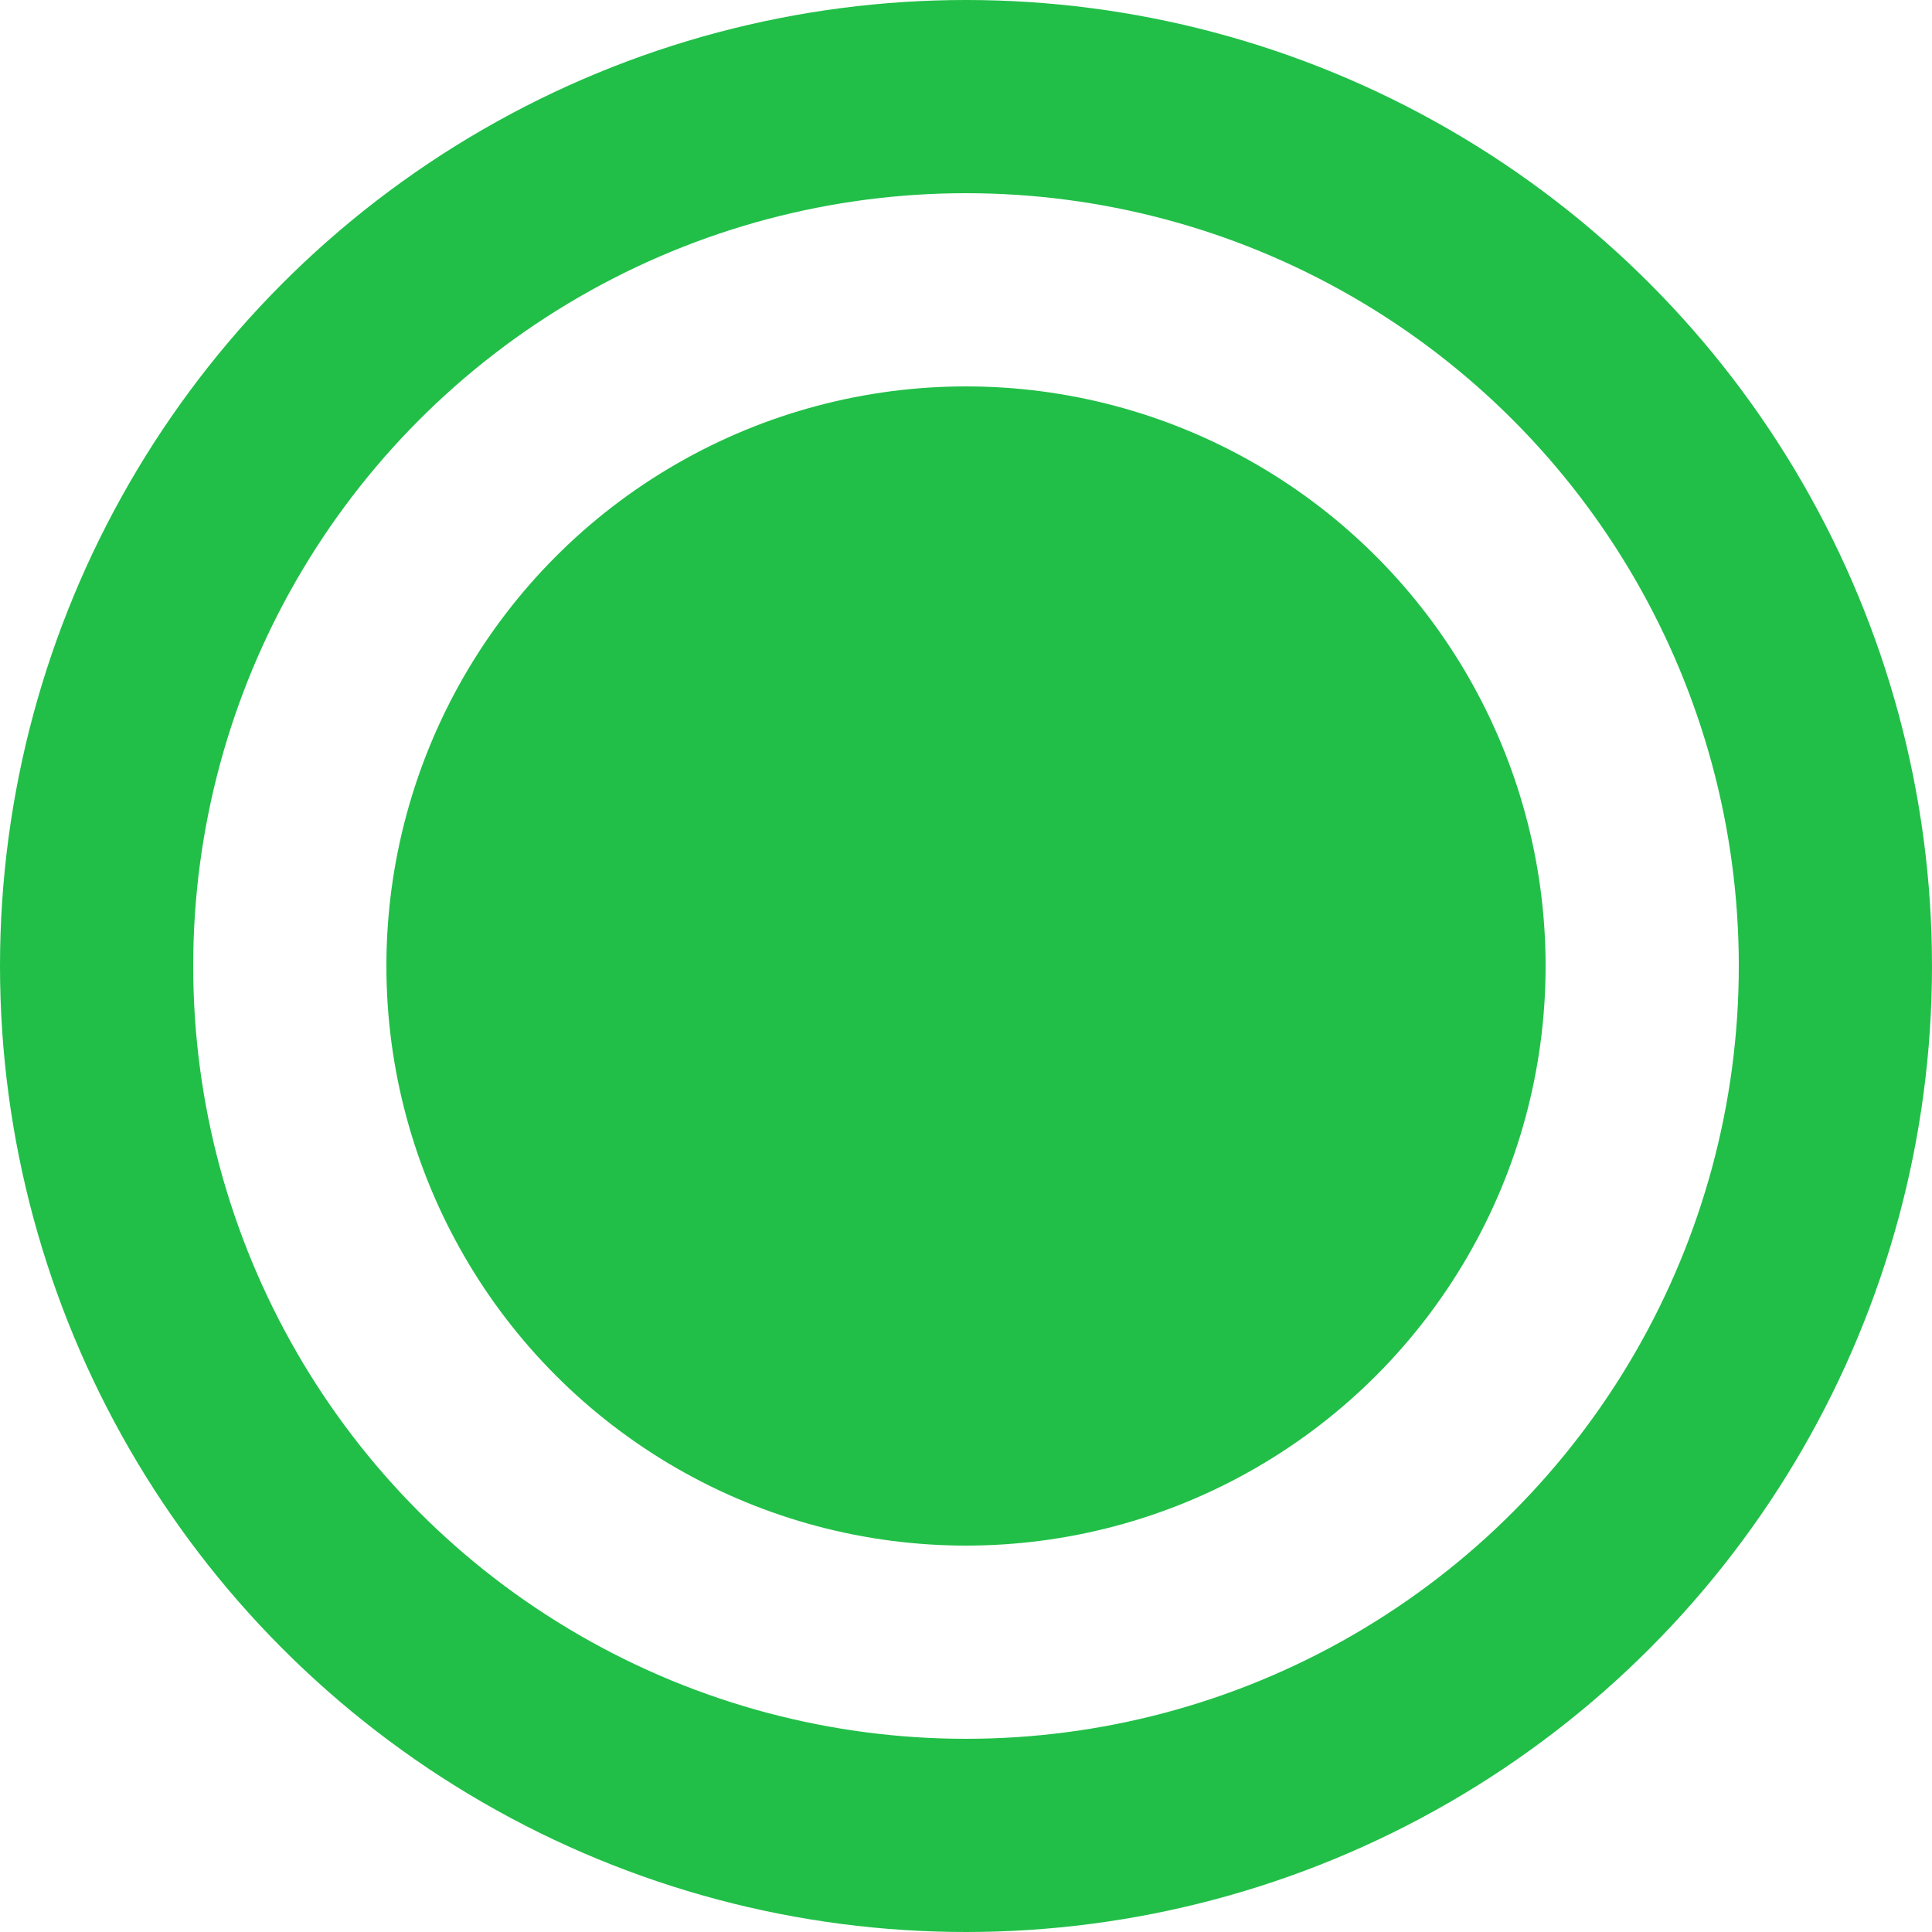 <svg width="20" height="20" viewBox="0 0 20 20" fill="none" xmlns="http://www.w3.org/2000/svg">
<g id="check-box-Fill">
<circle id="check-box" cx="10" cy="10" r="9" stroke="#21BF48" stroke-width="2"/>
<circle id="check-box_2" cx="10" cy="10" r="6" fill="#21BF48"/>
</g>
</svg>
